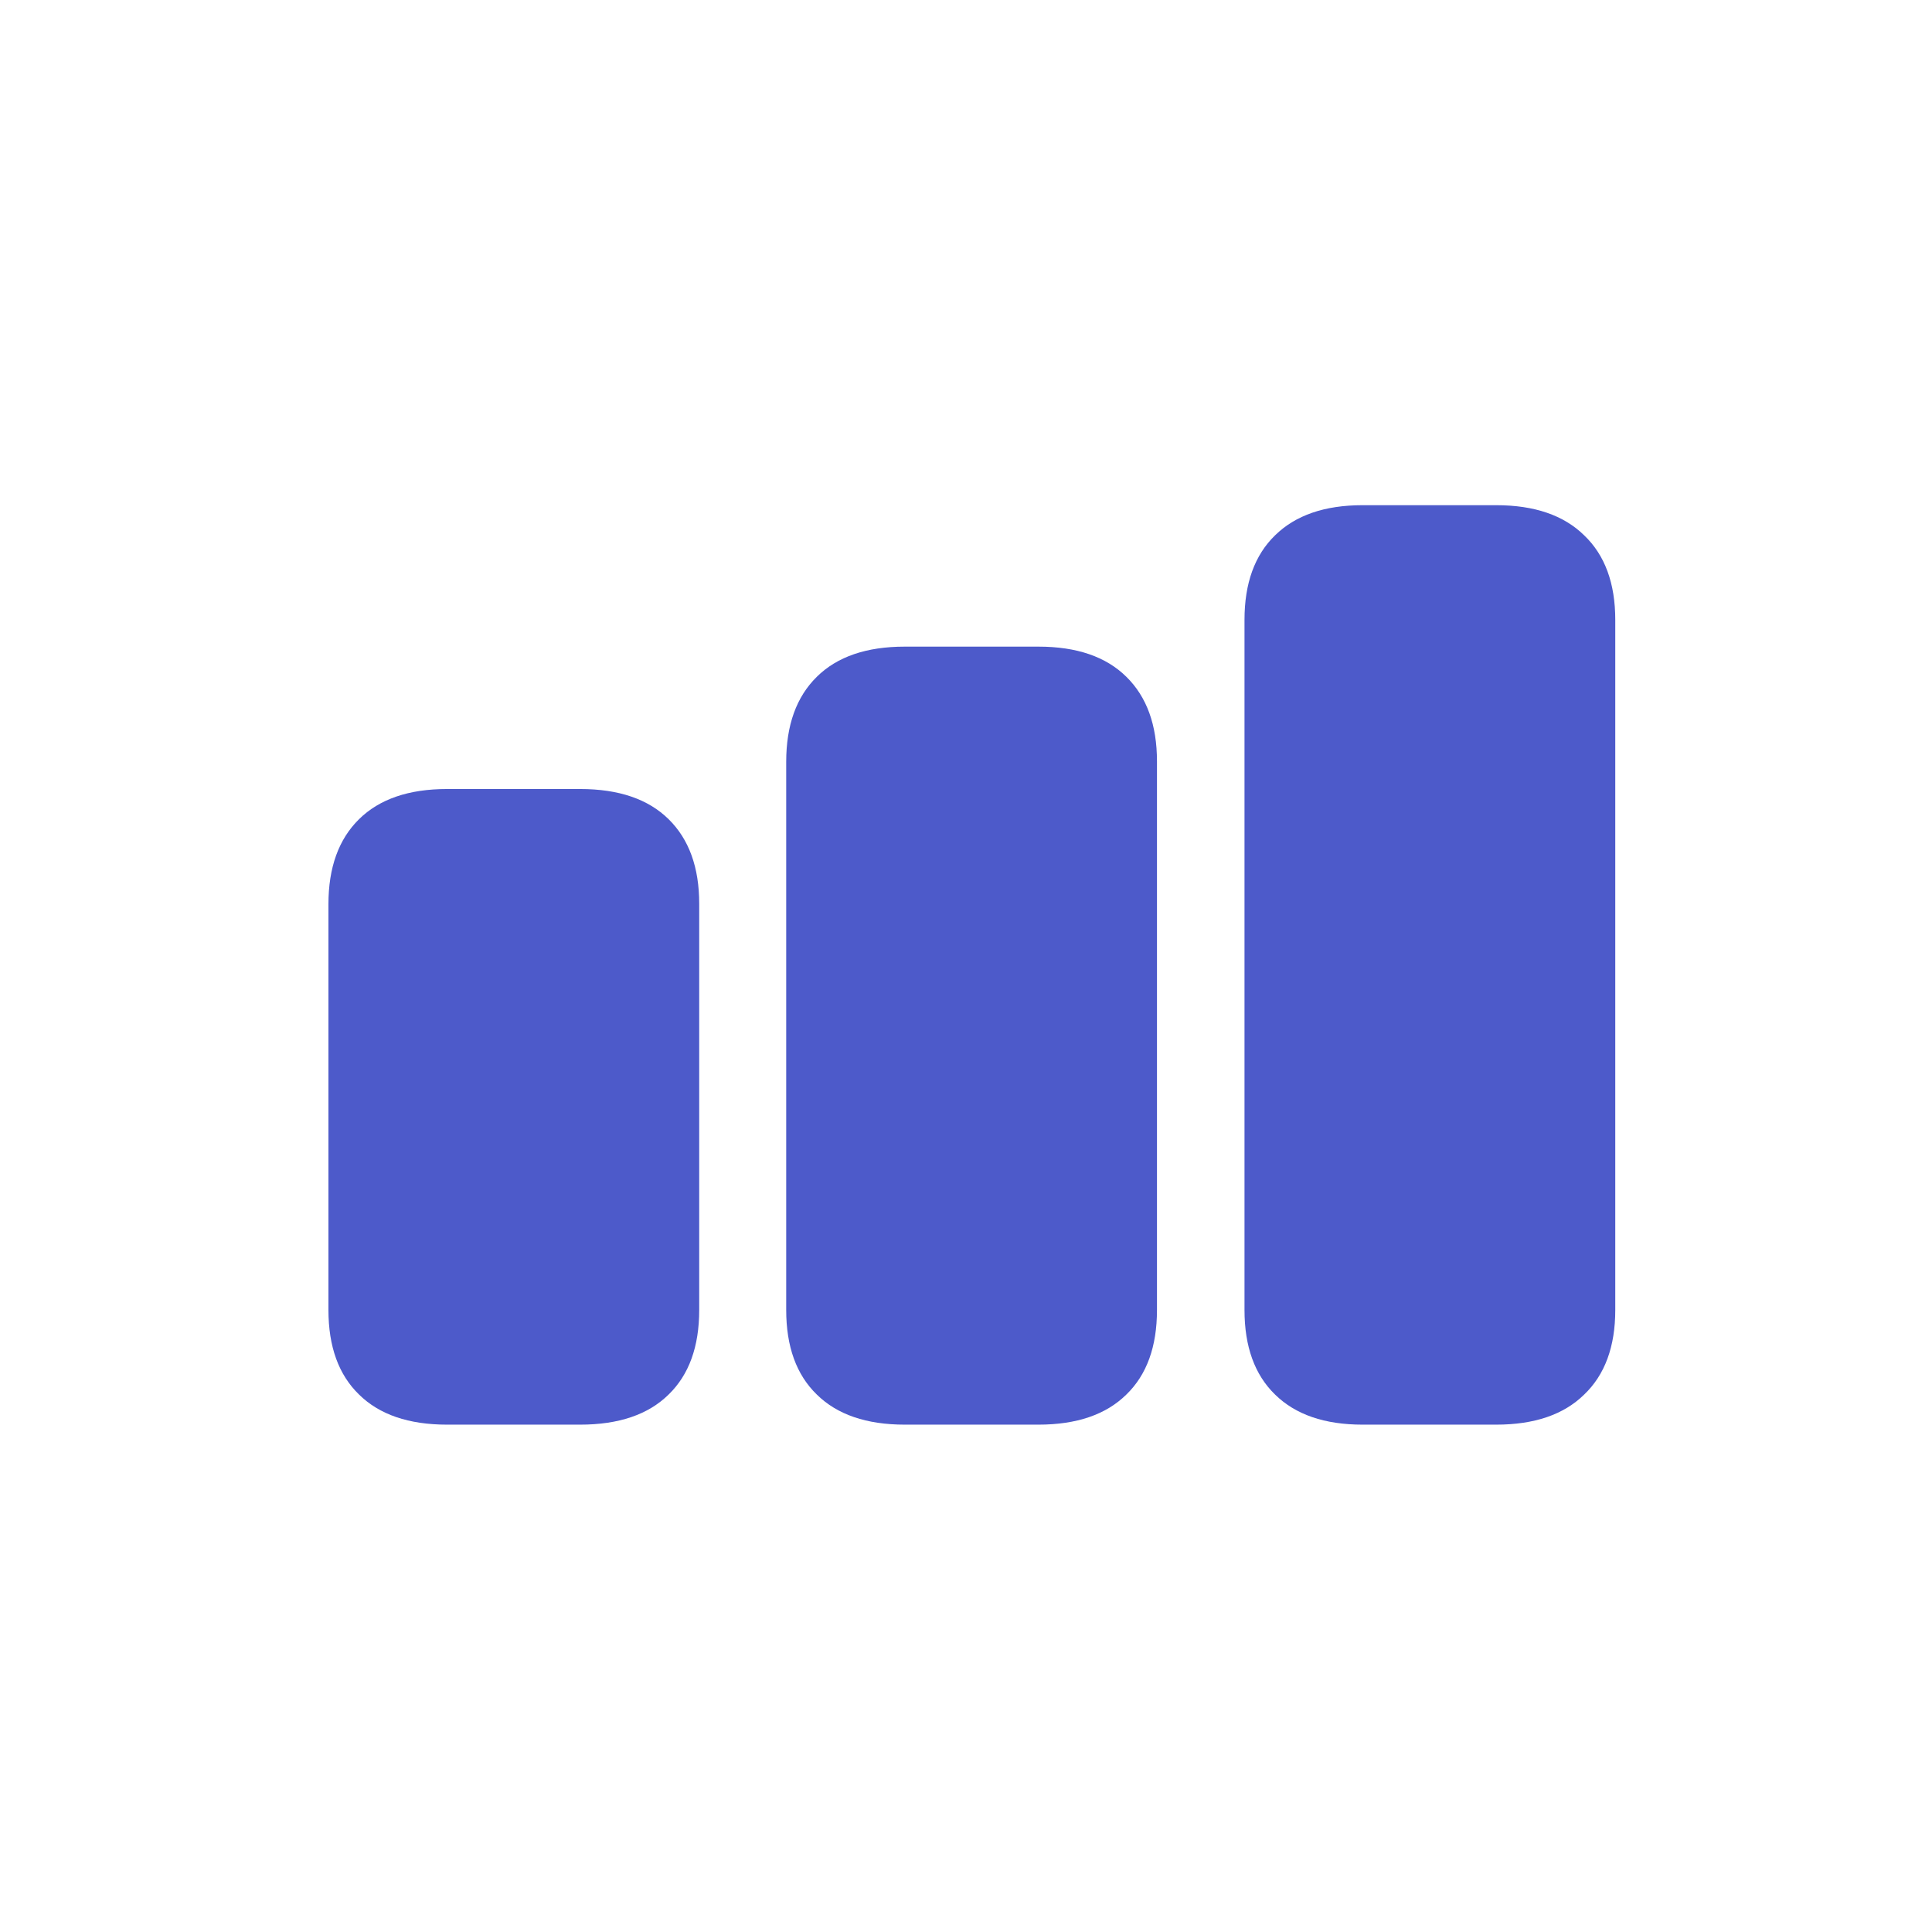<svg width="33" height="33" viewBox="0 0 33 33" fill="none" xmlns="http://www.w3.org/2000/svg">
<path d="M7.635 24.334C6.982 24.334 6.481 24.163 6.133 23.82C5.784 23.482 5.61 23.001 5.61 22.375V15.444C5.61 14.819 5.784 14.335 6.133 13.992C6.481 13.649 6.982 13.477 7.635 13.477H9.909C10.568 13.477 11.072 13.649 11.42 13.992C11.769 14.335 11.943 14.816 11.943 15.436V22.375C11.943 23.001 11.769 23.482 11.42 23.82C11.072 24.163 10.568 24.334 9.909 24.334H7.635ZM15.454 24.334C14.801 24.334 14.3 24.163 13.952 23.82C13.603 23.482 13.429 23.001 13.429 22.375V13.012C13.429 12.387 13.603 11.903 13.952 11.56C14.3 11.216 14.801 11.045 15.454 11.045H17.737C18.39 11.045 18.891 11.216 19.239 11.56C19.588 11.903 19.762 12.384 19.762 13.004V22.375C19.762 23.001 19.588 23.482 19.239 23.82C18.891 24.163 18.39 24.334 17.737 24.334H15.454ZM23.274 24.334C22.626 24.334 22.128 24.163 21.779 23.82C21.431 23.482 21.257 23.001 21.257 22.375V10.588C21.257 9.963 21.431 9.482 21.779 9.144C22.128 8.801 22.626 8.629 23.274 8.629H25.556C26.209 8.629 26.71 8.801 27.059 9.144C27.413 9.482 27.59 9.963 27.59 10.588V22.375C27.59 23.001 27.413 23.482 27.059 23.82C26.71 24.163 26.209 24.334 25.556 24.334H23.274Z" fill="#4D5ACA"/>
</svg>
